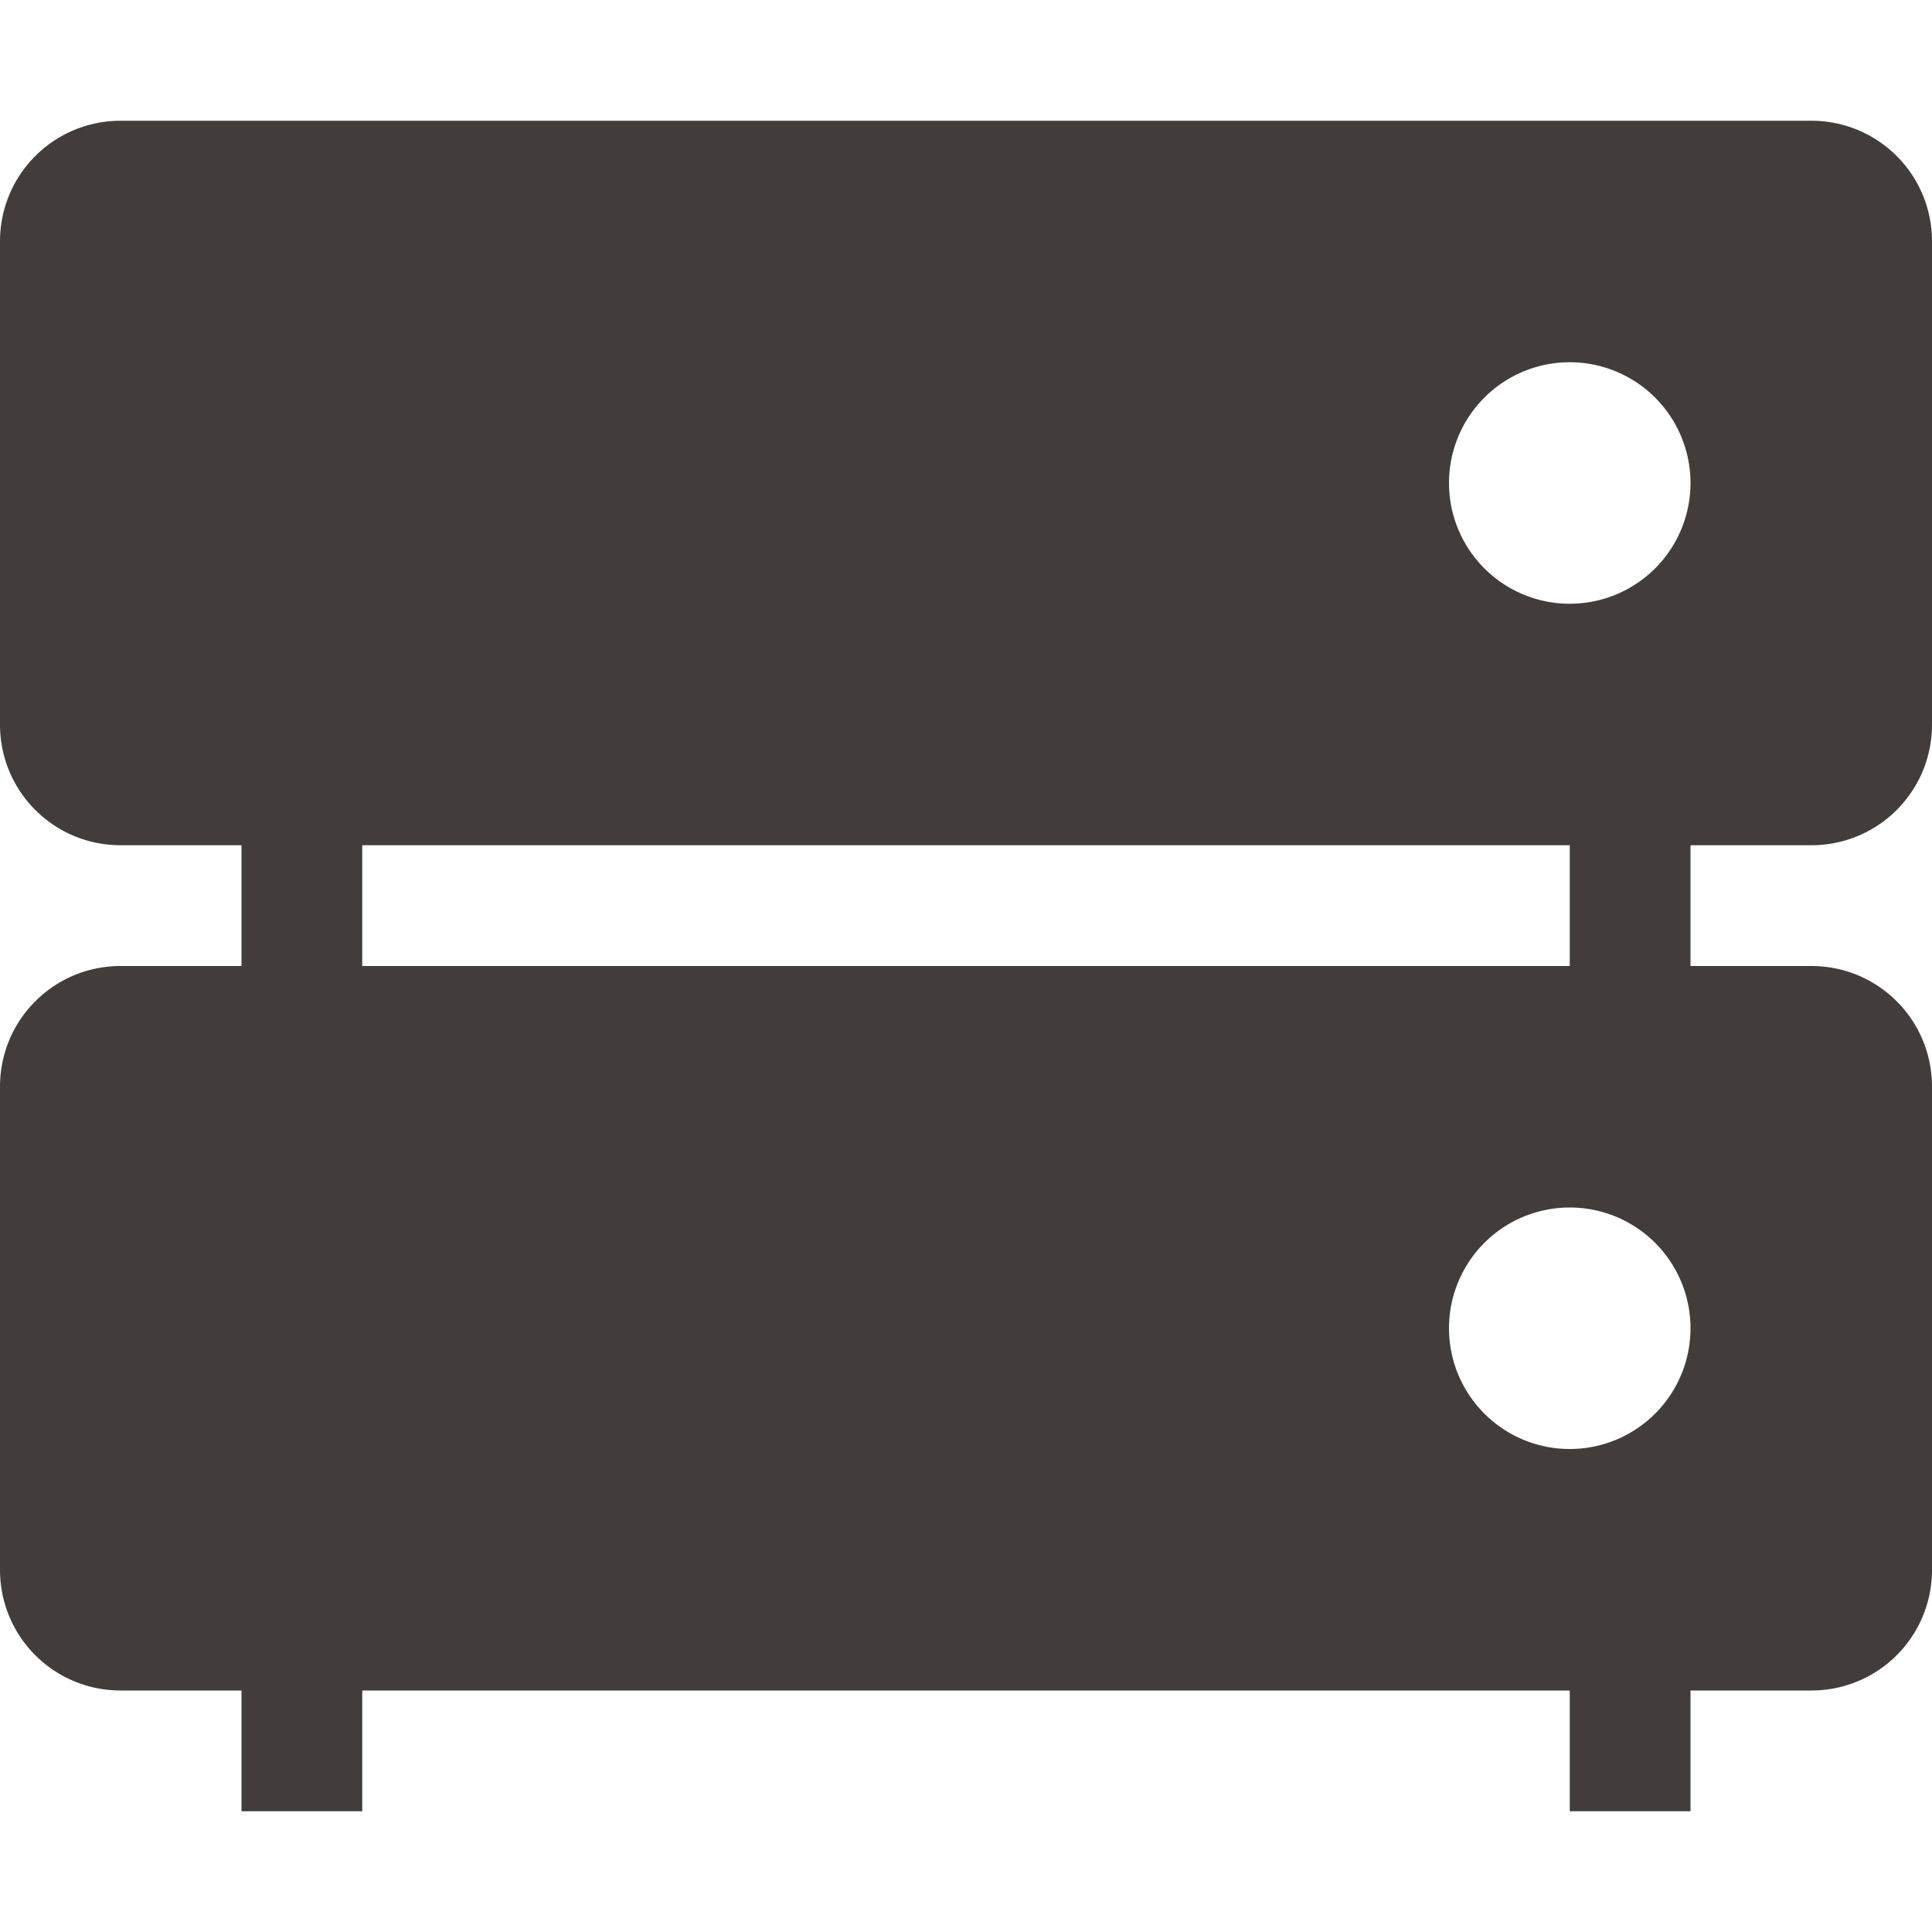 <svg xmlns="http://www.w3.org/2000/svg" width="16" height="16" version="1.1">
 <path style="fill:#423d3b" d="M 13,6 H 14 V 9 H 13 Z"/>
 <path style="fill:#423d3b" d="M 2,6 H 3 V 9 H 2 Z"/>
 <path style="fill:#423d3b" d="M 13,13 H 14 V 15 H 13 Z"/>
 <path style="fill:#423d3b" d="M 2,13 H 3 V 15 H 2 Z"/>
 <path style="fill:#423d3b" d="M 1 1 C 0.446 1 0 1.446 0 2 L 0 6 C 0 6.554 0.446 7 1 7 L 15 7 C 15.554 7 16 6.554 16 6 L 16 2 C 16 1.446 15.554 1 15 1 L 1 1 z M 13 3 A 1 1 0 0 1 14 4 A 1 1 0 0 1 13 5 A 1 1 0 0 1 12 4 A 1 1 0 0 1 13 3 z"/>
 <path style="fill:#423d3b" d="M 1,8 C 0.446,8 0,8.446 0,9 V 13 C 0,13.554 0.446,14 1,14 H 15 C 15.554,14 16,13.554 16,13 V 9 C 16,8.446 15.554,8 15,8 Z M 13,10 A 1,1 0 0 1 14,11 1,1 0 0 1 13,12 1,1 0 0 1 12,11 1,1 0 0 1 13,10 Z"/>
</svg>
